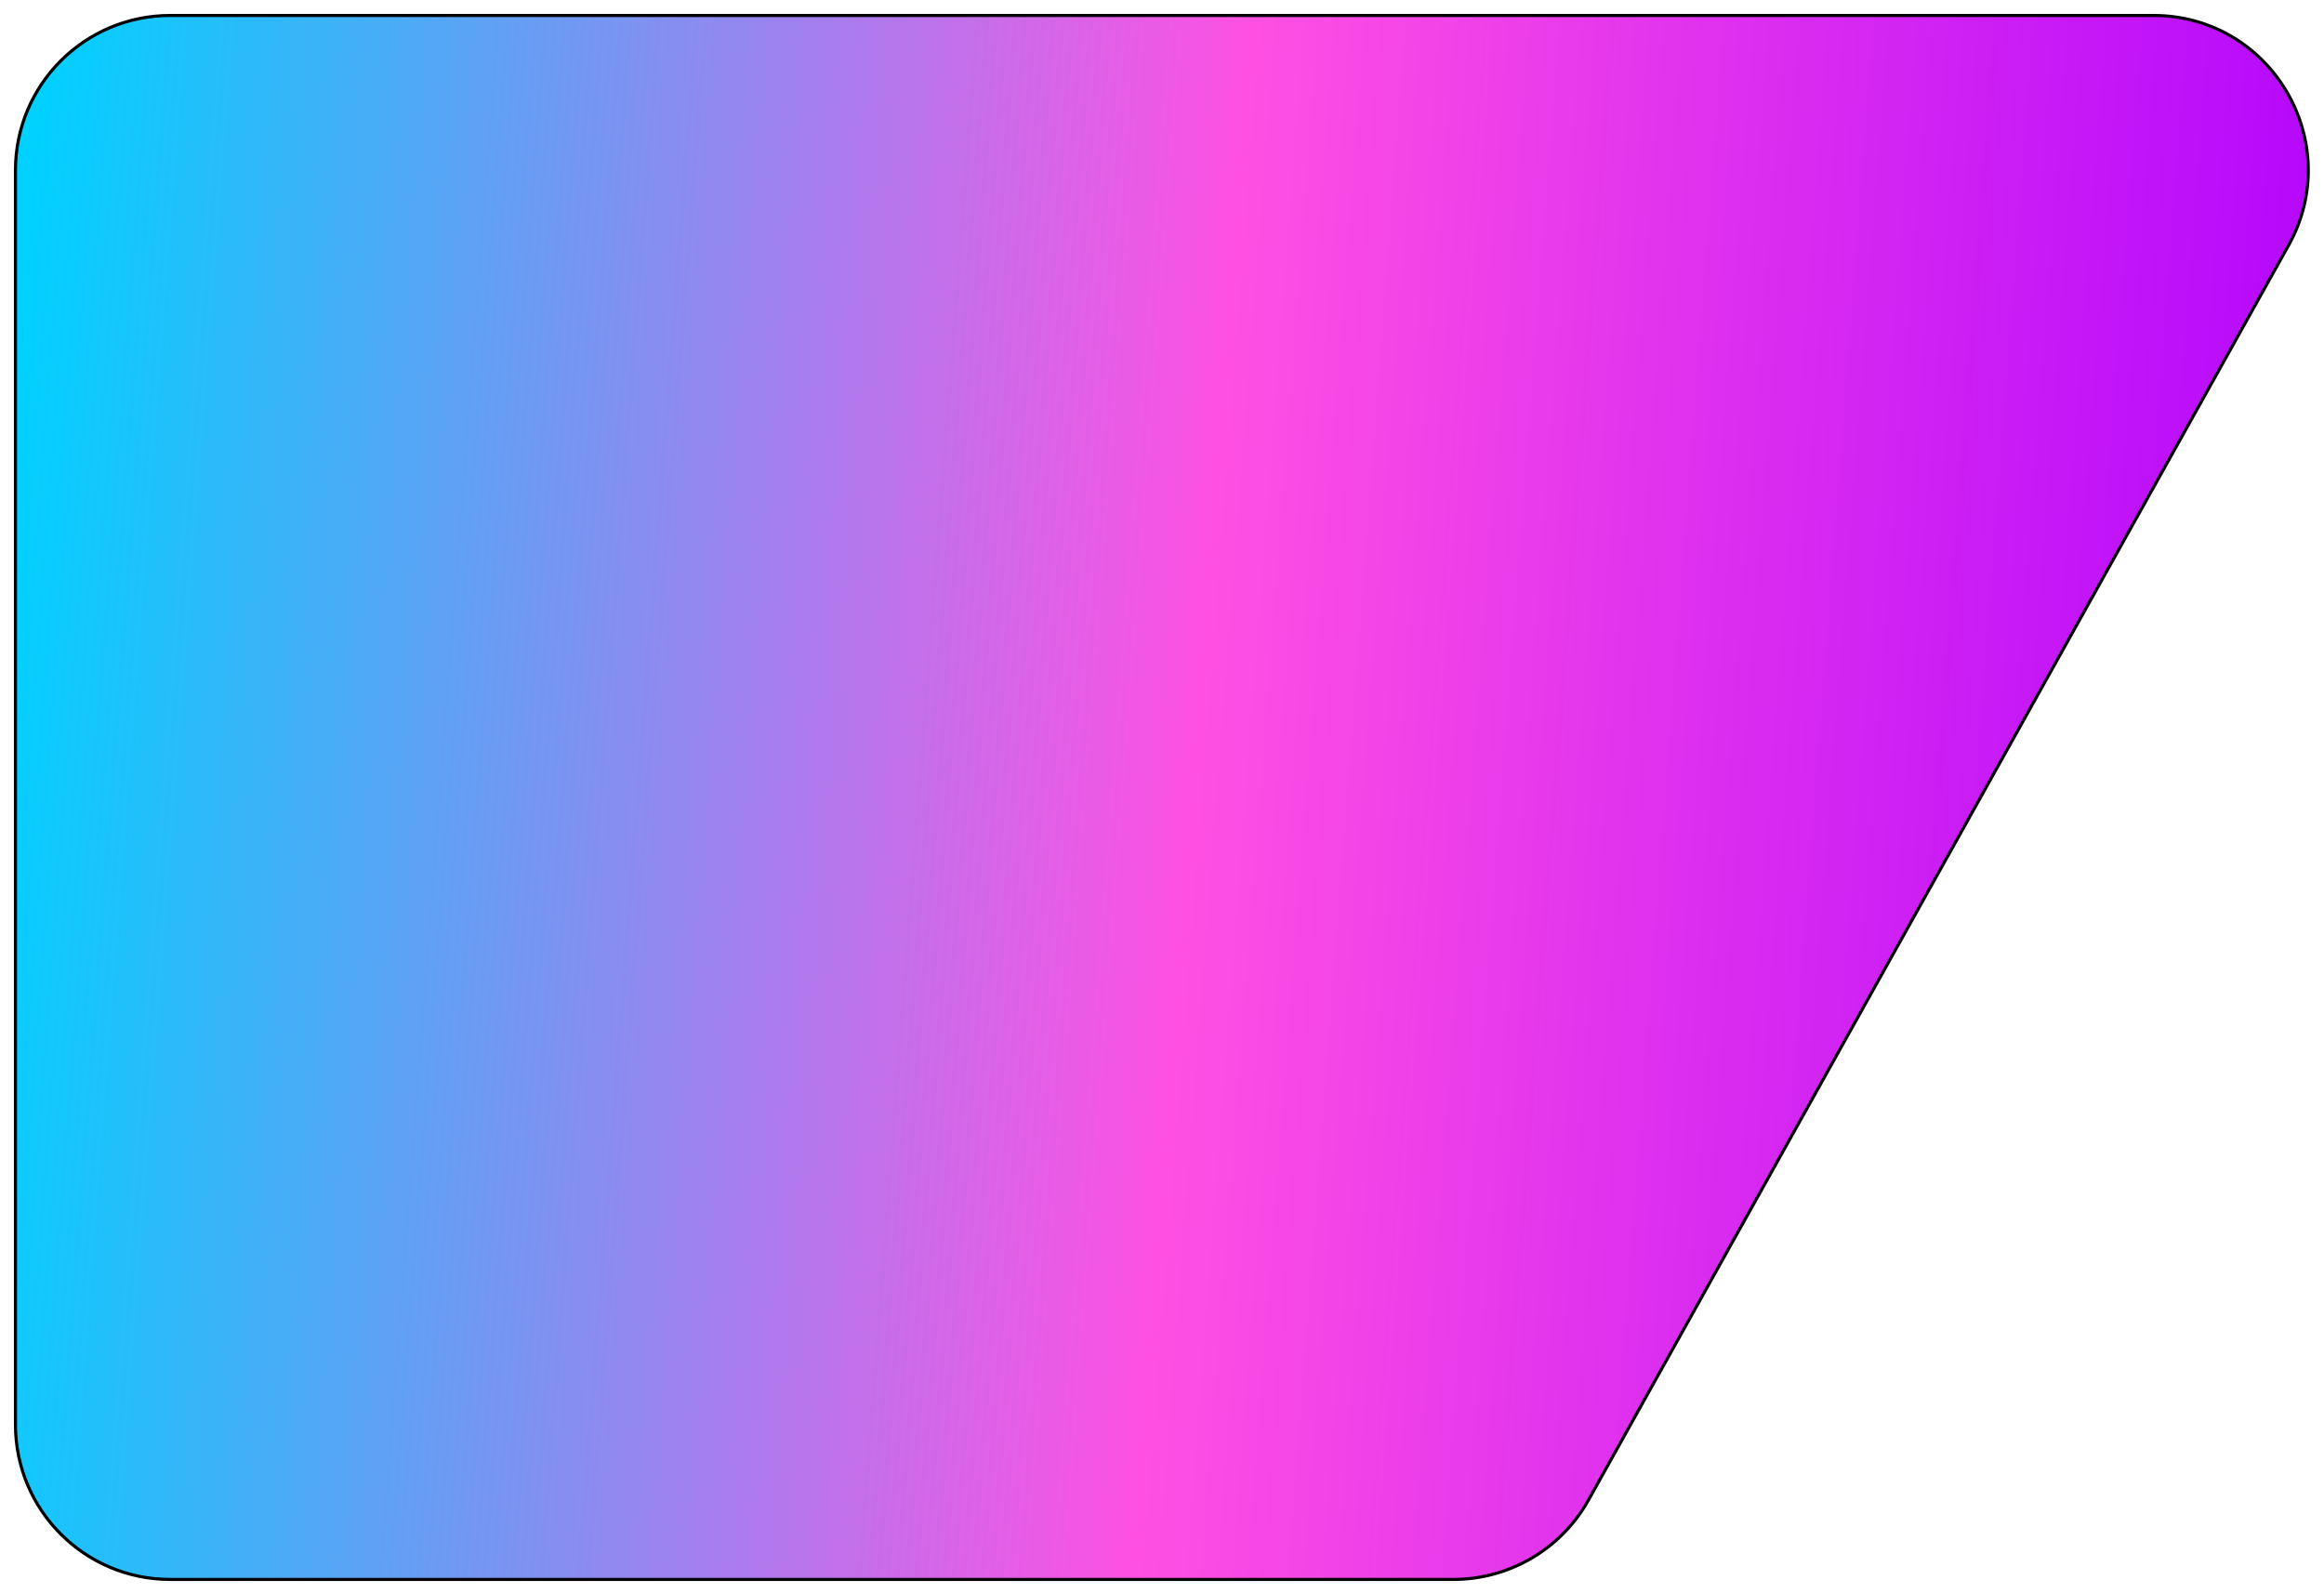 <svg width="751" height="515" viewBox="0 0 751 515" fill="none" xmlns="http://www.w3.org/2000/svg">
<g style="mix-blend-mode:hard-light" filter="url(#filter0_d_0_57)">
<path d="M695.853 1H55C27.386 1 5 23.386 5 51V456.5C5 484.114 27.386 506.5 55 506.5H469.639C487.766 506.5 504.473 496.689 513.304 480.859L739.518 75.359C758.11 42.031 734.016 1 695.853 1Z" fill="url(#paint0_linear_0_57)"/>
<path d="M695.853 1H55C27.386 1 5 23.386 5 51V456.5C5 484.114 27.386 506.5 55 506.5H469.639C487.766 506.5 504.473 496.689 513.304 480.859L739.518 75.359C758.11 42.031 734.016 1 695.853 1Z" stroke="black"/>
</g>
<defs>
<filter id="filter0_d_0_57" x="0.5" y="0.5" width="749.926" height="514.5" filterUnits="userSpaceOnUse" color-interpolation-filters="sRGB">
<feFlood flood-opacity="0" result="BackgroundImageFix"/>
<feColorMatrix in="SourceAlpha" type="matrix" values="0 0 0 0 0 0 0 0 0 0 0 0 0 0 0 0 0 0 127 0" result="hardAlpha"/>
<feOffset dy="4"/>
<feGaussianBlur stdDeviation="2"/>
<feComposite in2="hardAlpha" operator="out"/>
<feColorMatrix type="matrix" values="0 0 0 0 0 0 0 0 0 0 0 0 0 0 0 0 0 0 0.25 0"/>
<feBlend mode="normal" in2="BackgroundImageFix" result="effect1_dropShadow_0_57"/>
<feBlend mode="normal" in="SourceGraphic" in2="effect1_dropShadow_0_57" result="shape"/>
</filter>
<linearGradient id="paint0_linear_0_57" x1="5" y1="113.333" x2="778.663" y2="171.891" gradientUnits="userSpaceOnUse">
<stop stop-color="#00D1FF"/>
<stop offset="0.503" stop-color="#FF50E3"/>
<stop offset="1" stop-color="#AD00FF"/>
</linearGradient>
</defs>
</svg>
